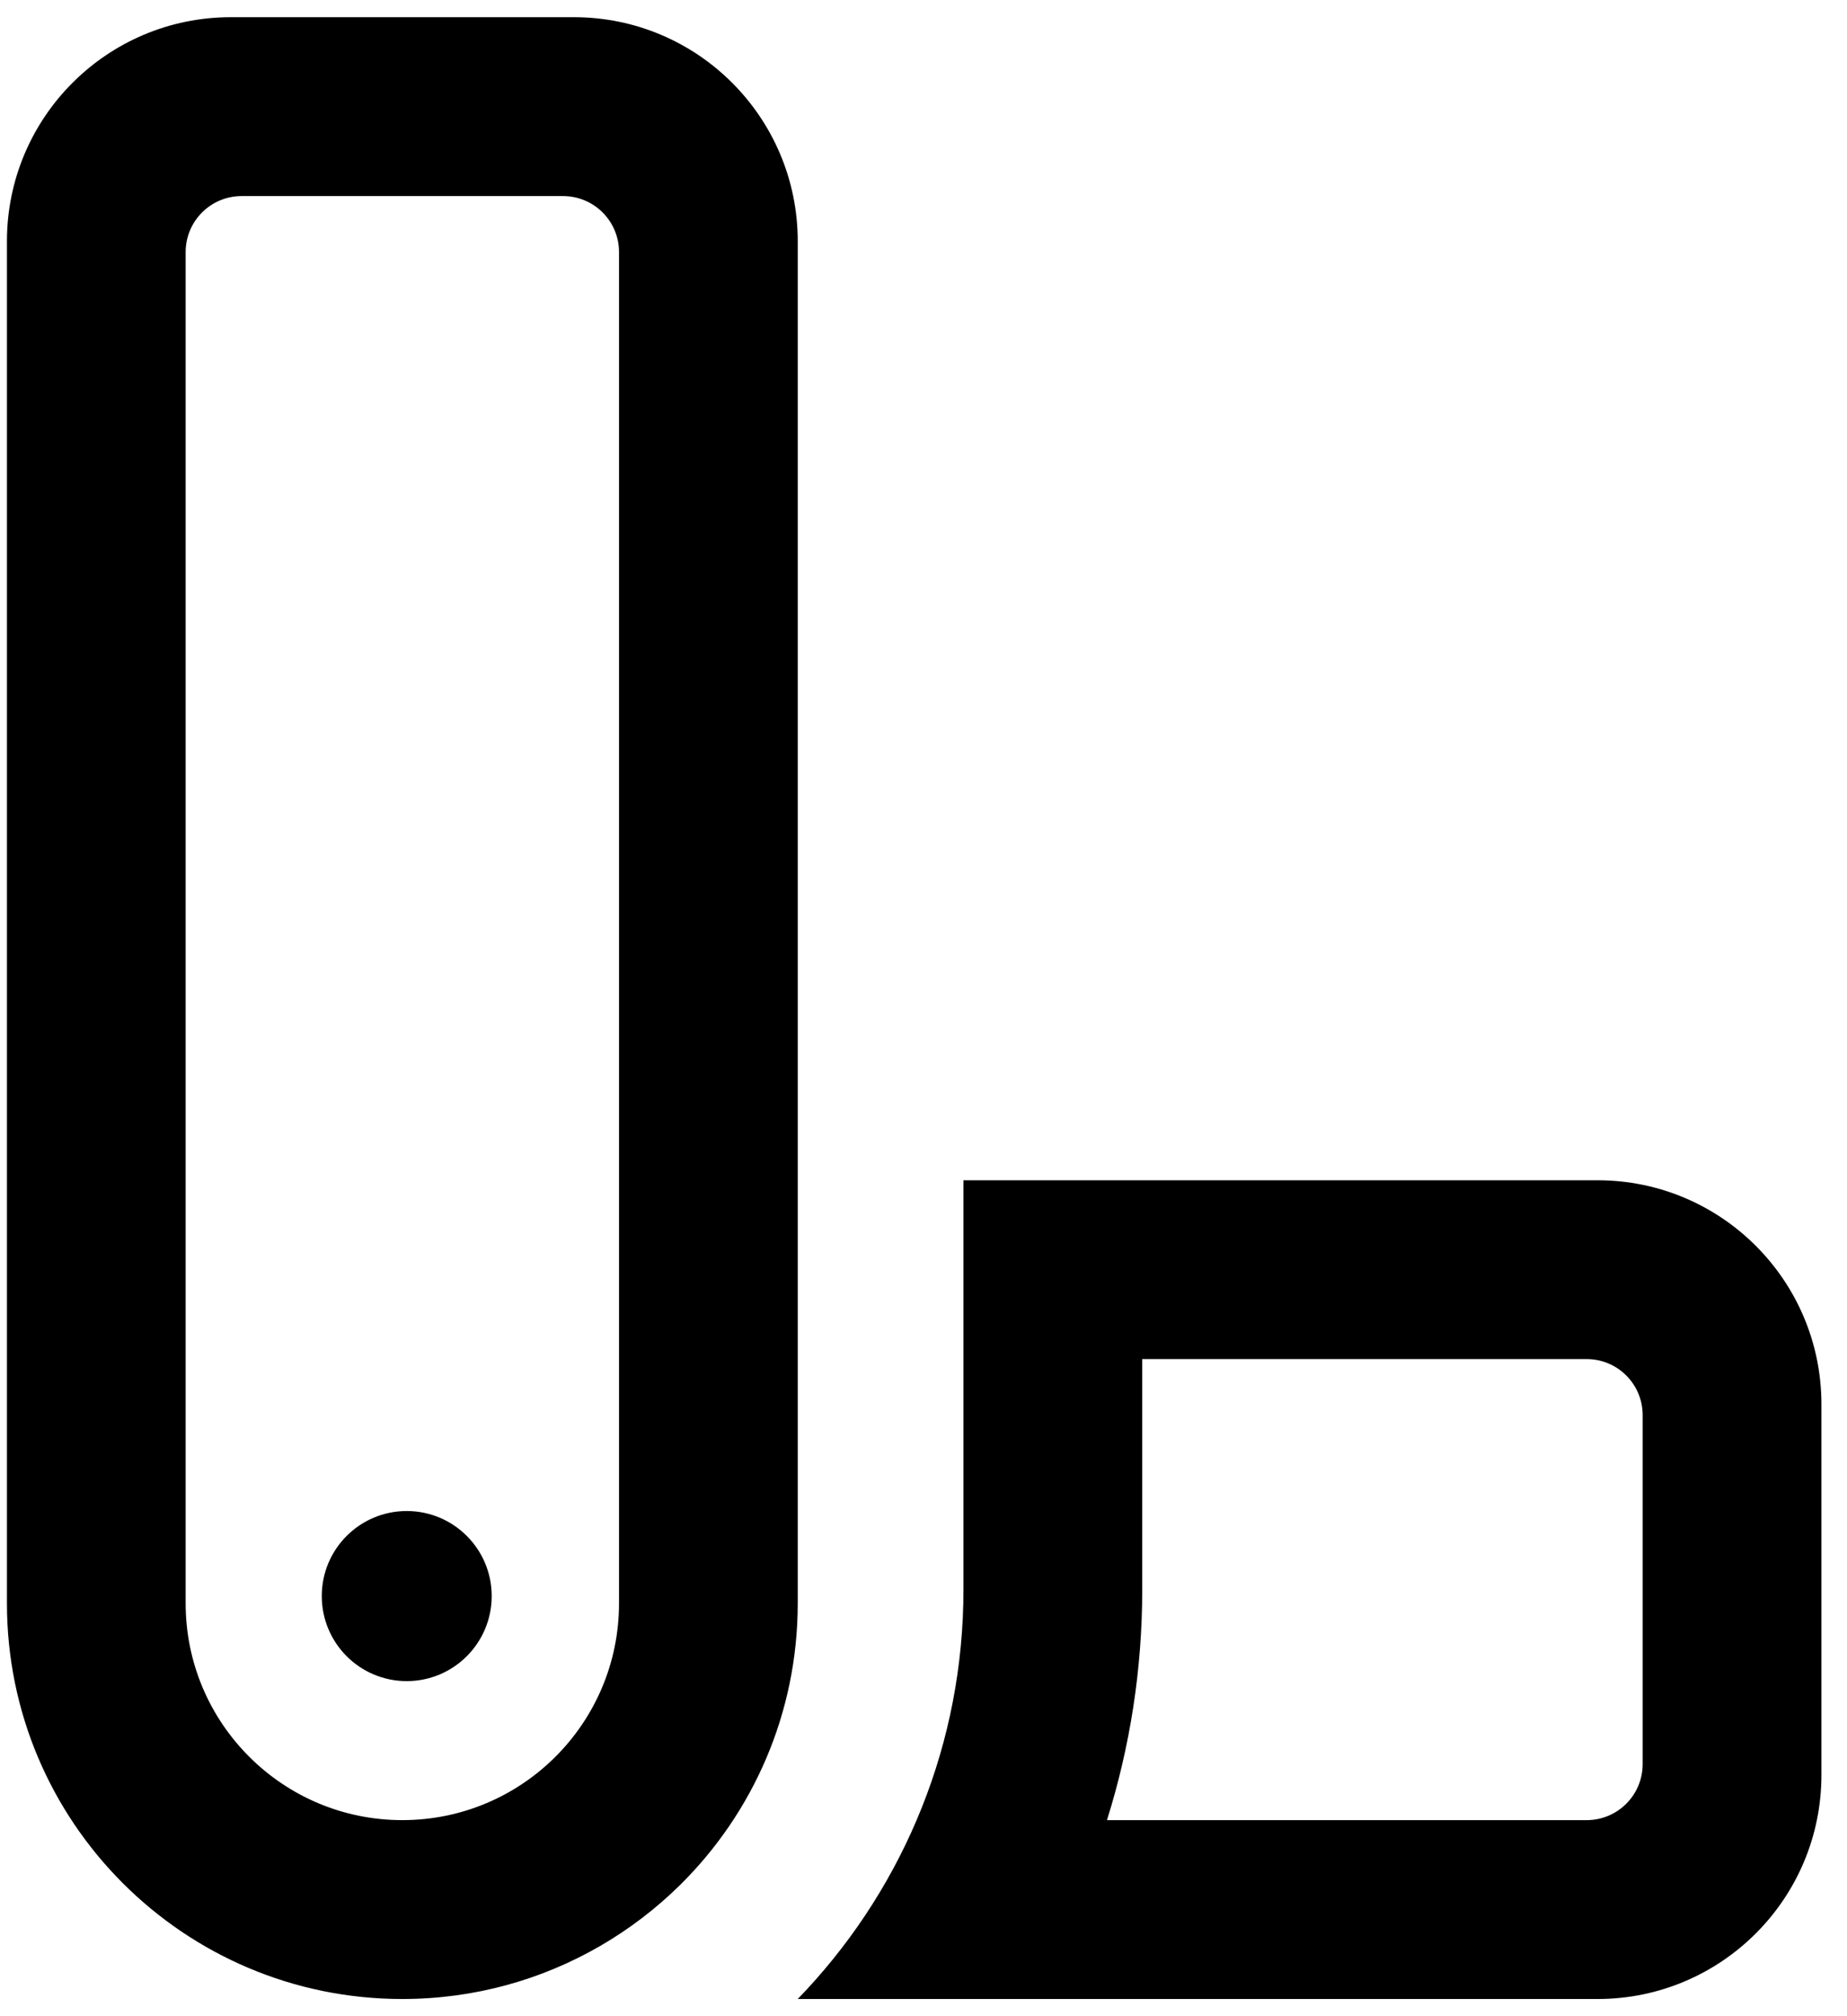 <svg width="33" height="36" viewBox="0 0 33 36" fill="none" xmlns="http://www.w3.org/2000/svg">
<path fill-rule="evenodd" clip-rule="evenodd" d="M14.253 4.307C14.253 2.098 12.462 0.307 10.253 0.307H4.124C1.915 0.307 0.124 2.098 0.124 4.307V28.628C0.124 32.53 3.287 35.693 7.188 35.693C8.476 35.693 9.684 35.348 10.723 34.746C11.245 34.444 11.725 34.077 12.152 33.656C13.449 32.375 14.253 30.595 14.253 28.628V4.307ZM17.214 21.074V28.383C17.214 28.465 17.213 28.547 17.211 28.628C17.18 30 16.886 31.306 16.377 32.499C15.868 33.693 15.144 34.774 14.253 35.693H28.543C30.752 35.693 32.543 33.902 32.543 31.693V25.074C32.543 22.865 30.752 21.074 28.543 21.074H17.214ZM20.408 24.267H28.349C28.902 24.267 29.349 24.715 29.349 25.267V31.499C29.349 32.051 28.902 32.499 28.349 32.499H19.778C20.187 31.2 20.408 29.817 20.408 28.383V24.267ZM4.317 3.501C3.765 3.501 3.317 3.948 3.317 4.501V28.628C3.317 30.766 5.05 32.499 7.188 32.499C9.327 32.499 11.06 30.766 11.06 28.628V4.501C11.06 3.948 10.612 3.501 10.06 3.501H4.317Z" fill="currentColor"/>
<path d="M8.785 28.498C8.785 29.337 8.105 30.017 7.267 30.017C6.428 30.017 5.749 29.337 5.749 28.498C5.749 27.66 6.428 26.98 7.267 26.98C8.105 26.98 8.785 27.66 8.785 28.498Z" fill="currentColor"/>
</svg>
